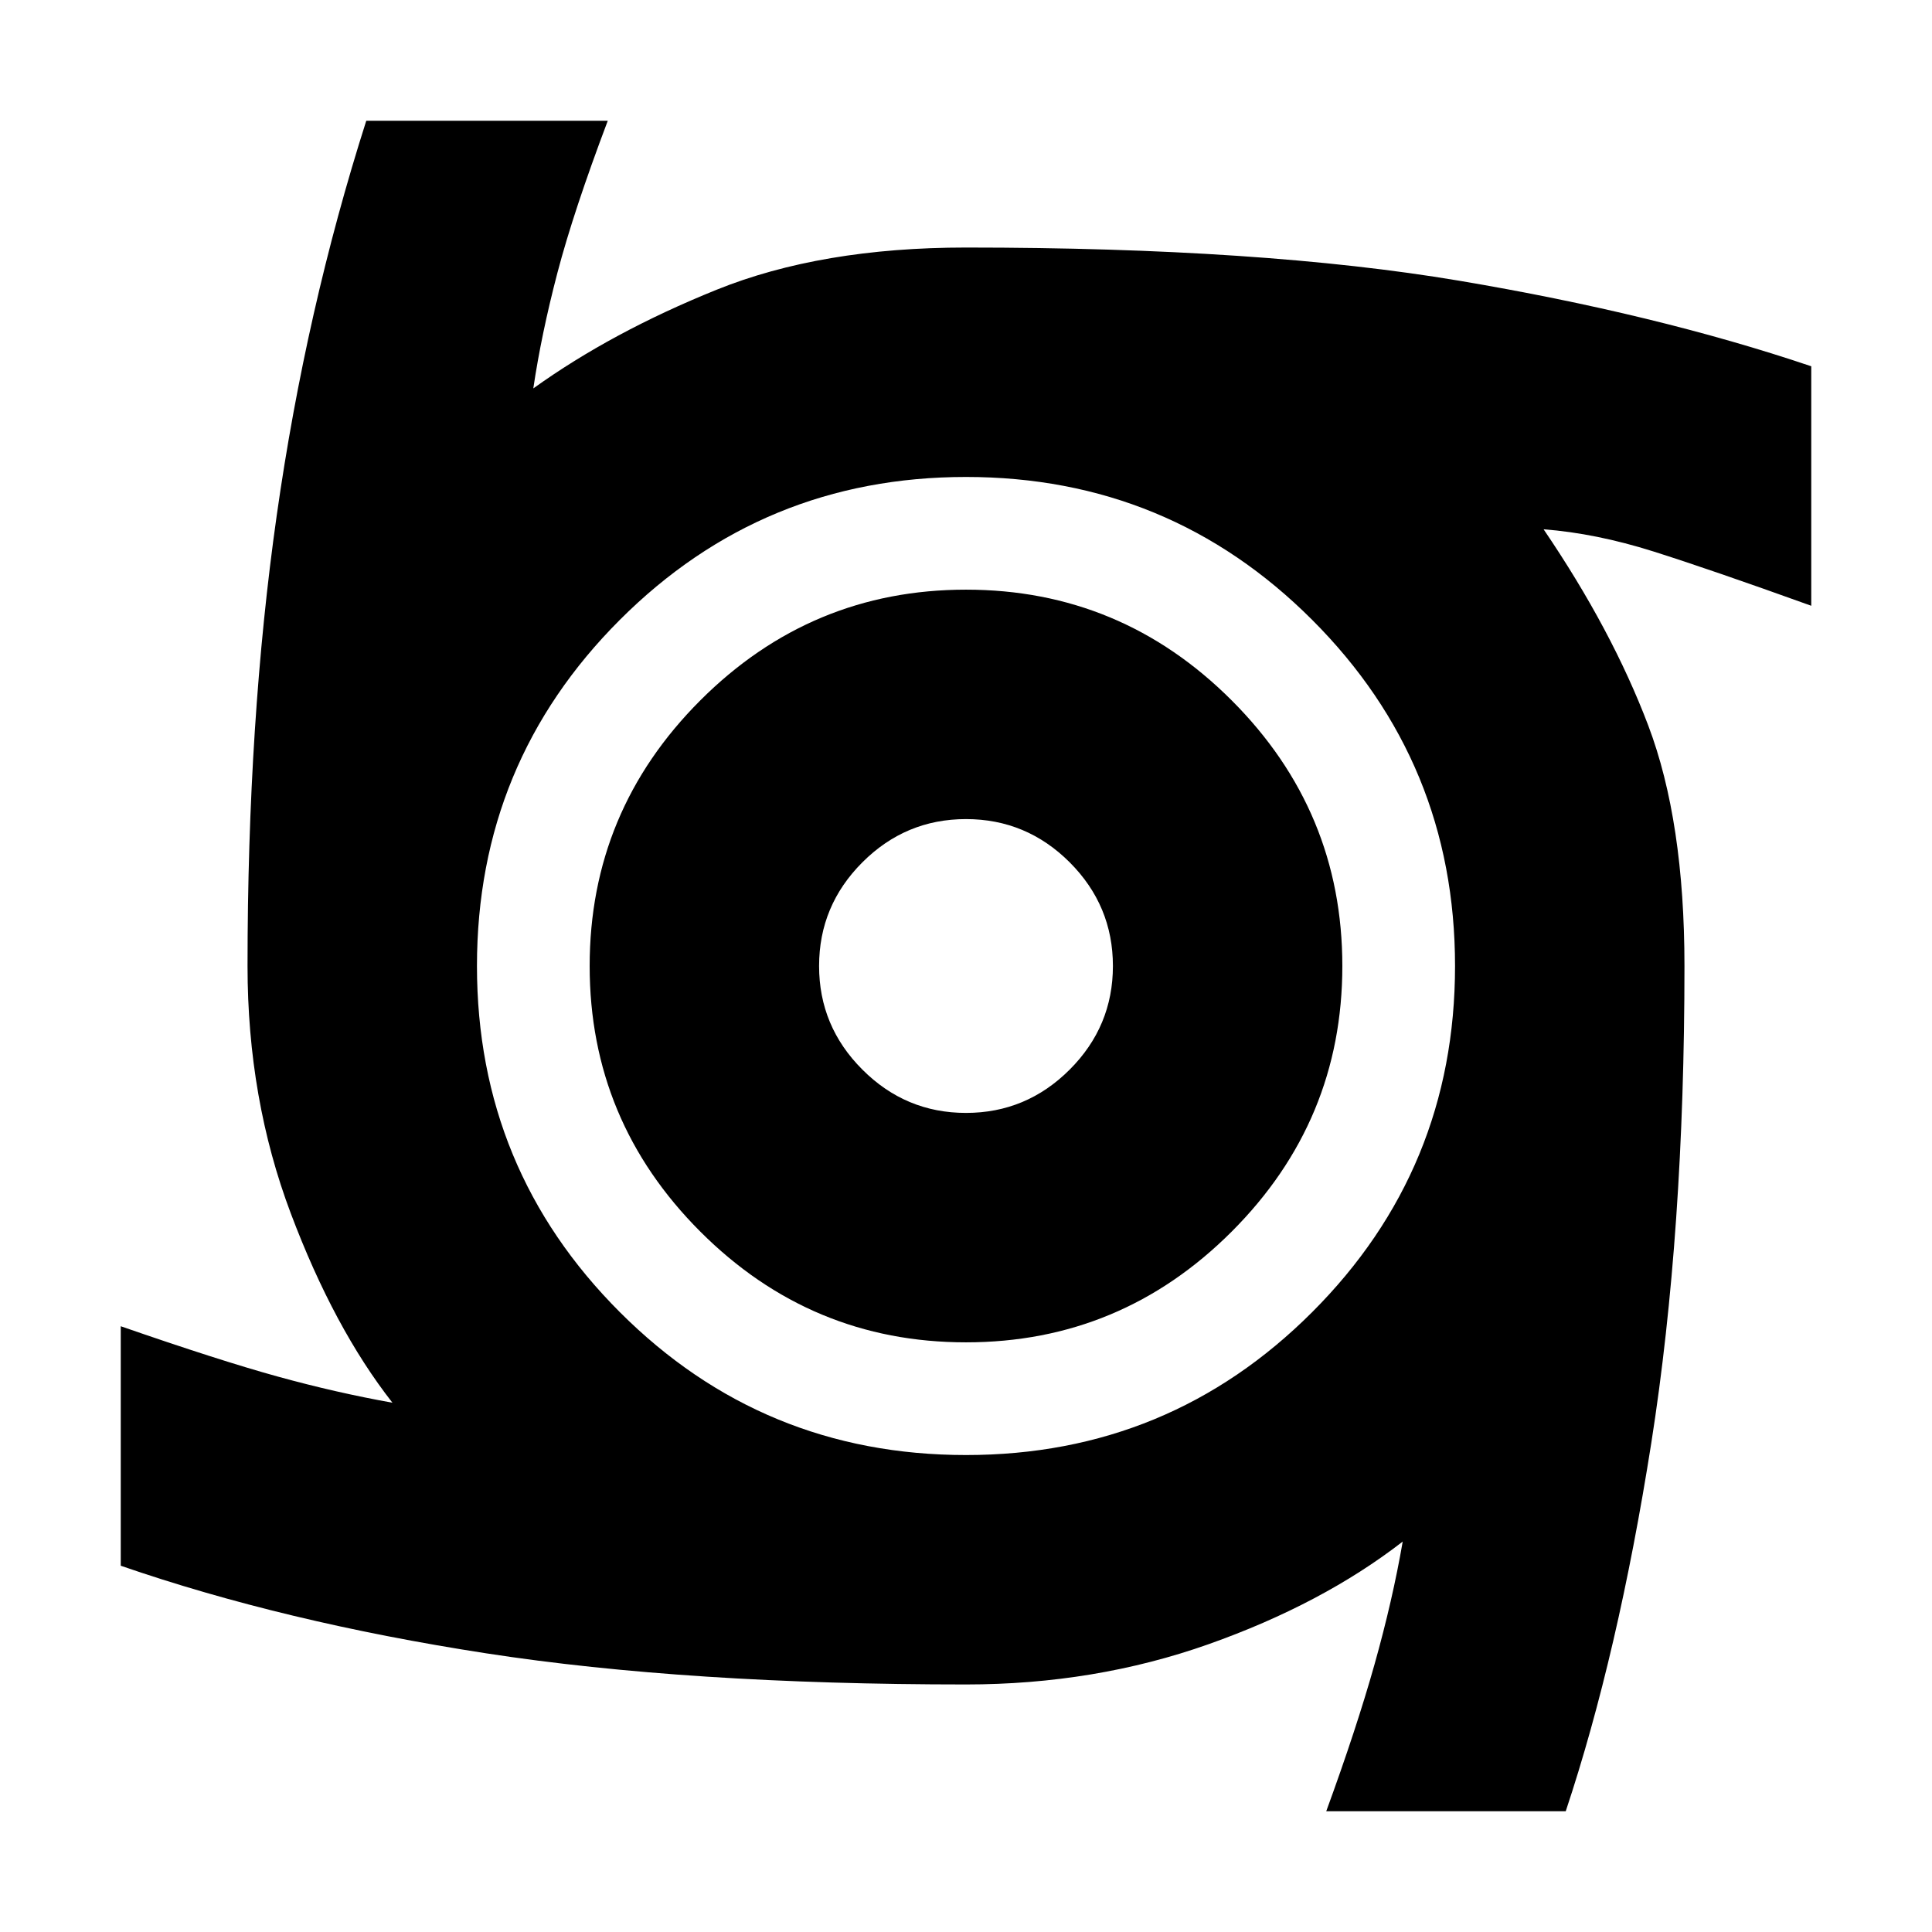 <svg xmlns="http://www.w3.org/2000/svg" height="24" width="24"><path d="M12 16.675q-1.925 0-3.3-1.375-1.375-1.375-1.375-3.3 0-1.925 1.375-3.3 1.375-1.375 3.3-1.375 1.925 0 3.3 1.375 1.375 1.375 1.375 3.3 0 1.925-1.375 3.3-1.375 1.375-3.3 1.375Zm0-2.85q.75 0 1.288-.538.537-.537.537-1.287 0-.75-.537-1.288-.538-.537-1.288-.537t-1.287.537q-.538.538-.538 1.288t.538 1.287q.537.538 1.287.538Zm4.475 8.675q.375-1.025.6-1.825.225-.8.35-1.525-1 .775-2.412 1.275-1.413.5-3.013.5-3.45 0-5.962-.387Q3.525 20.15 1.5 19.45v-2.975q1.225.425 1.95.625.725.2 1.425.325-.725-.925-1.262-2.35Q3.075 13.65 3.075 12q0-3.05.363-5.6Q3.8 3.85 4.55 1.5h3q-.425 1.125-.625 1.887-.2.763-.3 1.438Q7.6 4.125 8.9 3.6q1.3-.525 3.1-.525 3.675 0 6.125.412 2.45.413 4.375 1.063v2.975q-1.25-.45-1.962-.675-.713-.225-1.363-.275.85 1.25 1.3 2.437.45 1.188.45 2.988 0 3.3-.412 5.925Q20.1 20.55 19.45 22.5ZM12 18.075q2.525 0 4.3-1.775t1.775-4.3q0-2.525-1.775-4.3T12 5.925q-2.525 0-4.3 1.775T5.925 12q0 2.525 1.775 4.3t4.3 1.775Z"/></svg>